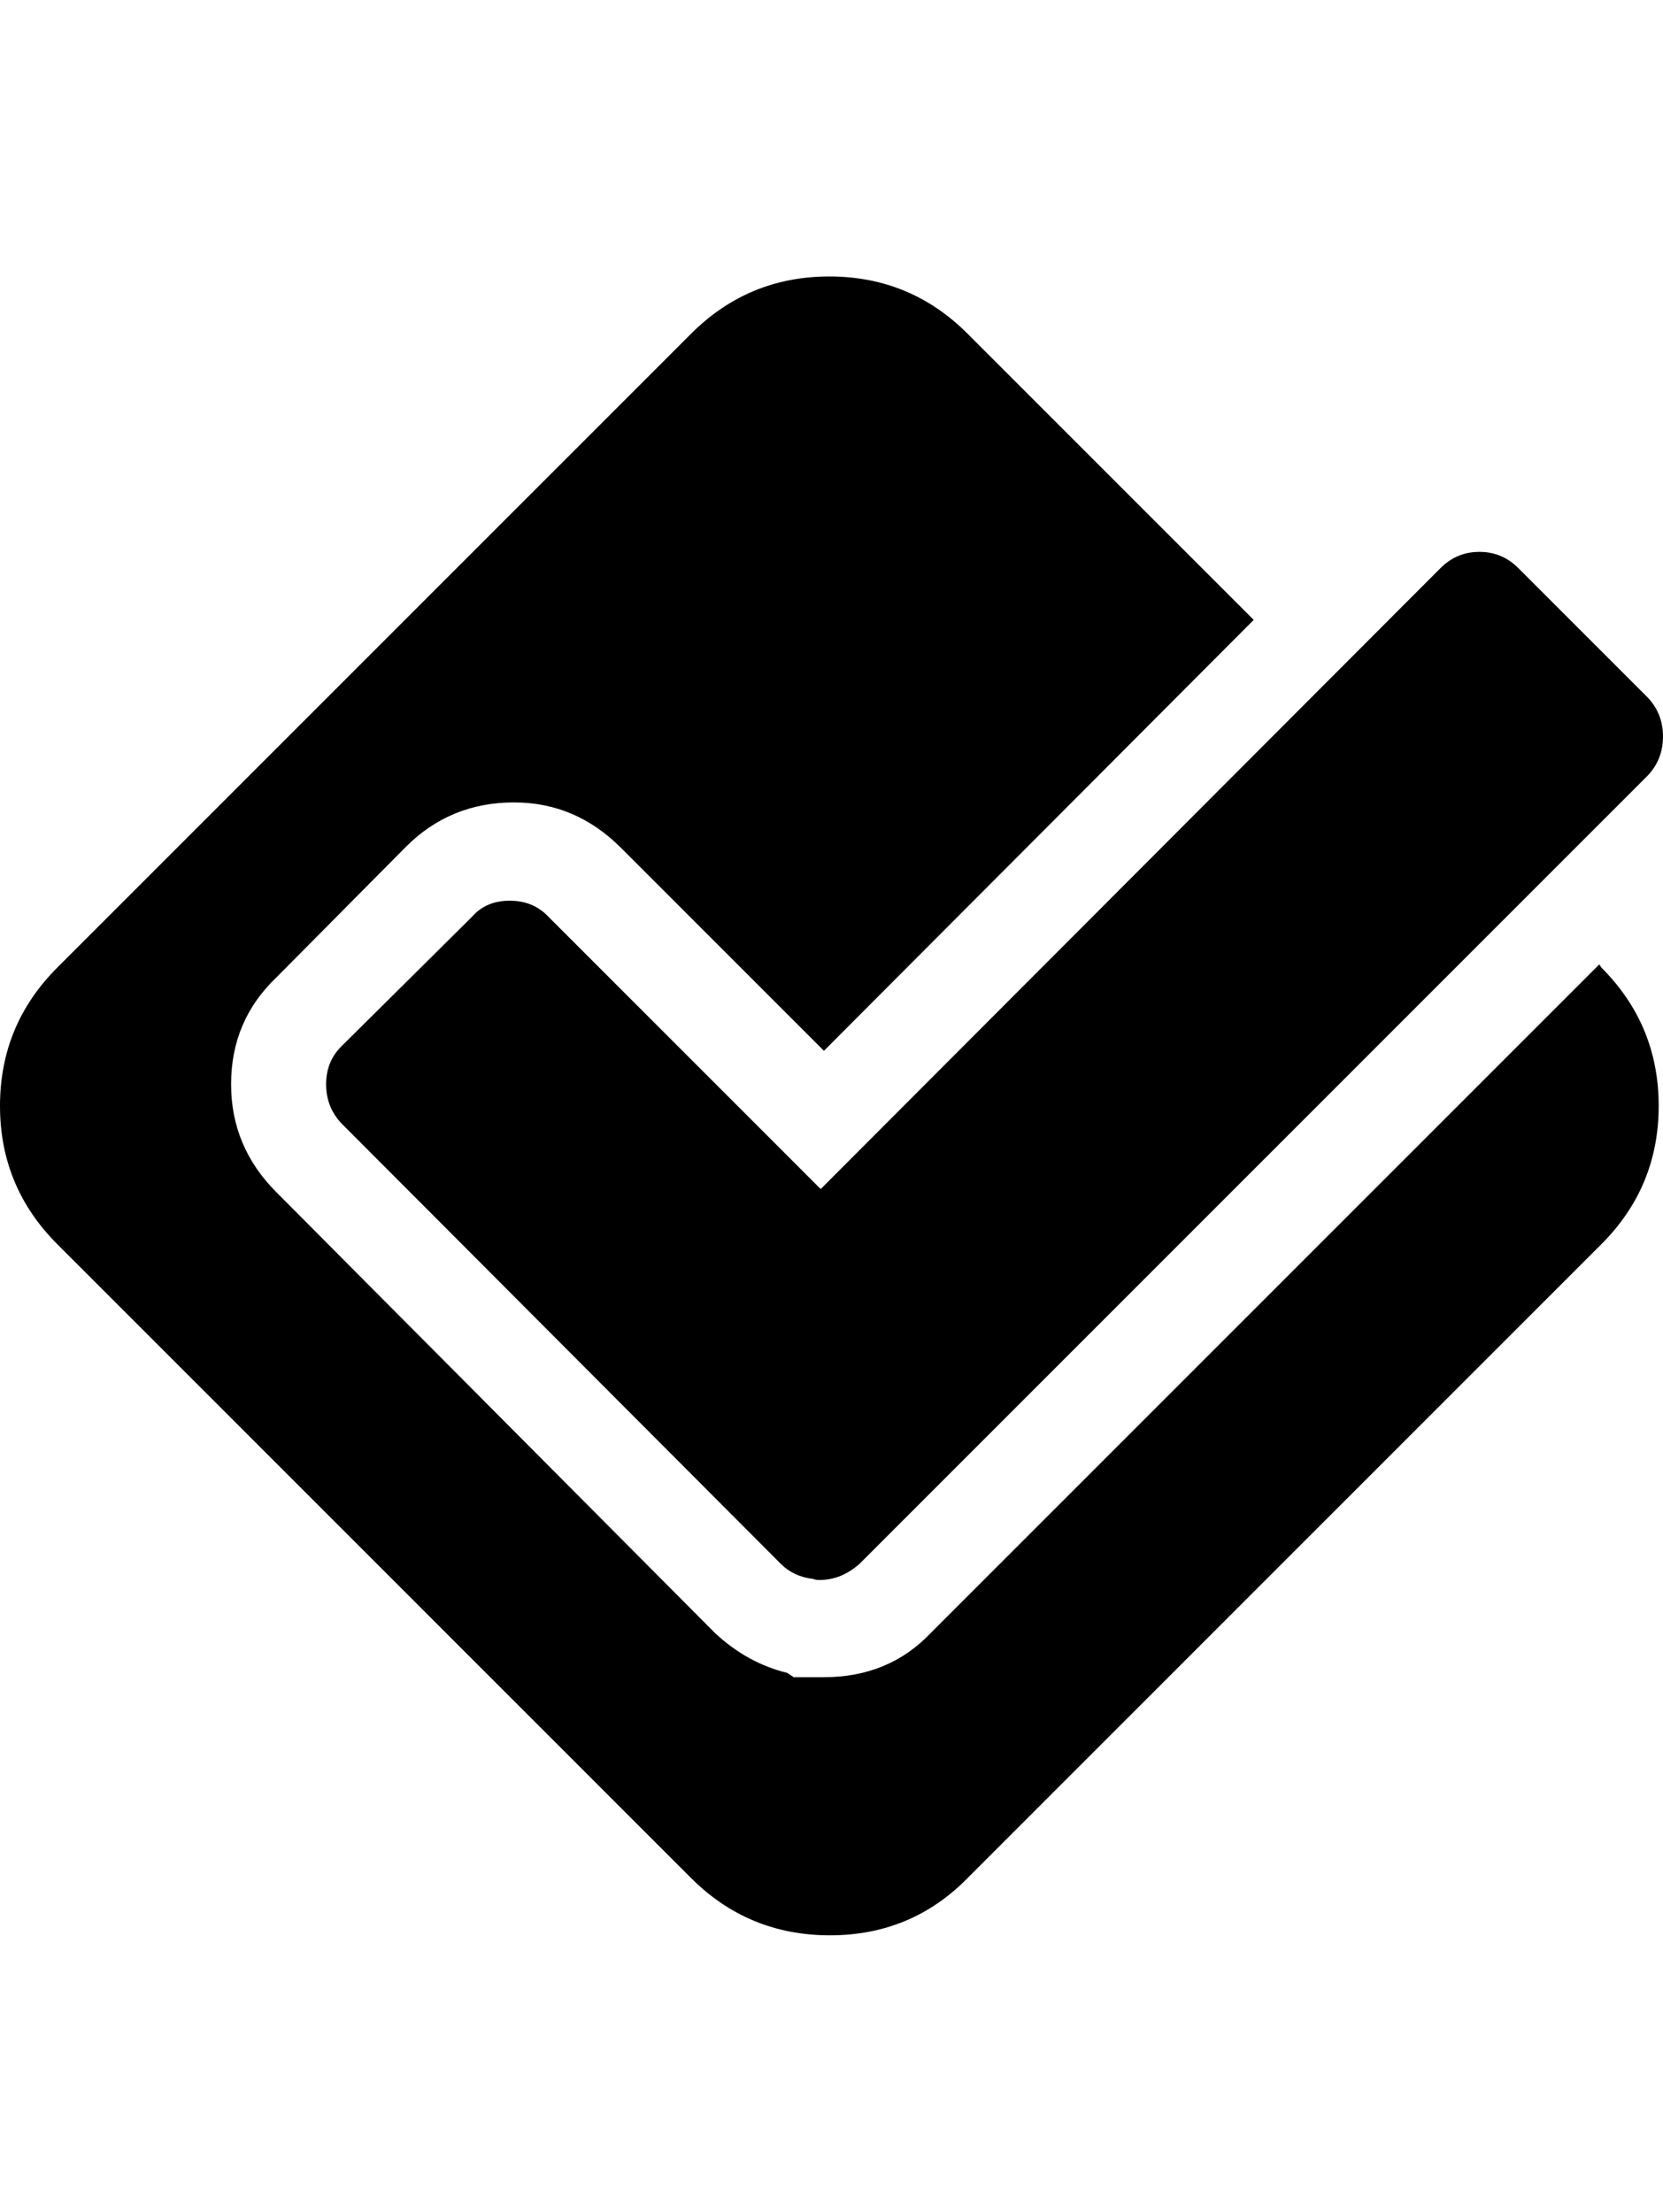 <?xml version="1.0" ?><svg contentScriptType="text/ecmascript" contentStyleType="text/css" enable-background="new 0 0 2048 2048" height="2048px" id="Layer_1" preserveAspectRatio="xMidYMid meet" version="1.1" viewBox="0.0 0 1540.0 2048" width="1540.0px" xml:space="preserve" xmlns="http://www.w3.org/2000/svg" xmlns:xlink="http://www.w3.org/1999/xlink" zoomAndPan="magnify"><path d="M1483,1152l-587,587c-34.667,35.333-77.167,53-127.5,53s-93.167-17.667-128.5-53L53,1152c-35.333-35.333-53-78-53-128  s17.667-92.667,53-128l587-587c35.333-35.333,78-53,128-53s92.667,17.667,128,53l265,265L763,973L575,785c-28-28-61-42-99-42  c-39.333,0-72.667,13.667-100,41L256,905c-28,26.667-42,59.667-42,99c0,38.667,14,72,42,100l406,408c20,18.667,42.333,31,67,37l6,4  h28c40,0,73-13.667,99-41l619-619l2,3c35.333,35.333,53,78,53,128S1518.333,1116.667,1483,1152z M1406,526l120,120  c9.333,10,14,22,14,36s-4.667,26-14,36l-730,730c-11.333,10-23.667,15-37,15l0,0c-2.667,0-4.667-0.333-6-1c-12-1.333-22-6-30-14  l-407-408c-9.333-10-14-22-14-36s4.667-25.667,14-35l121-120c8.667-10,20.333-15,35-15s26.667,5,36,15l252,252l574-575  c10-10,22-15,36-15S1396,516,1406,526z"/></svg>